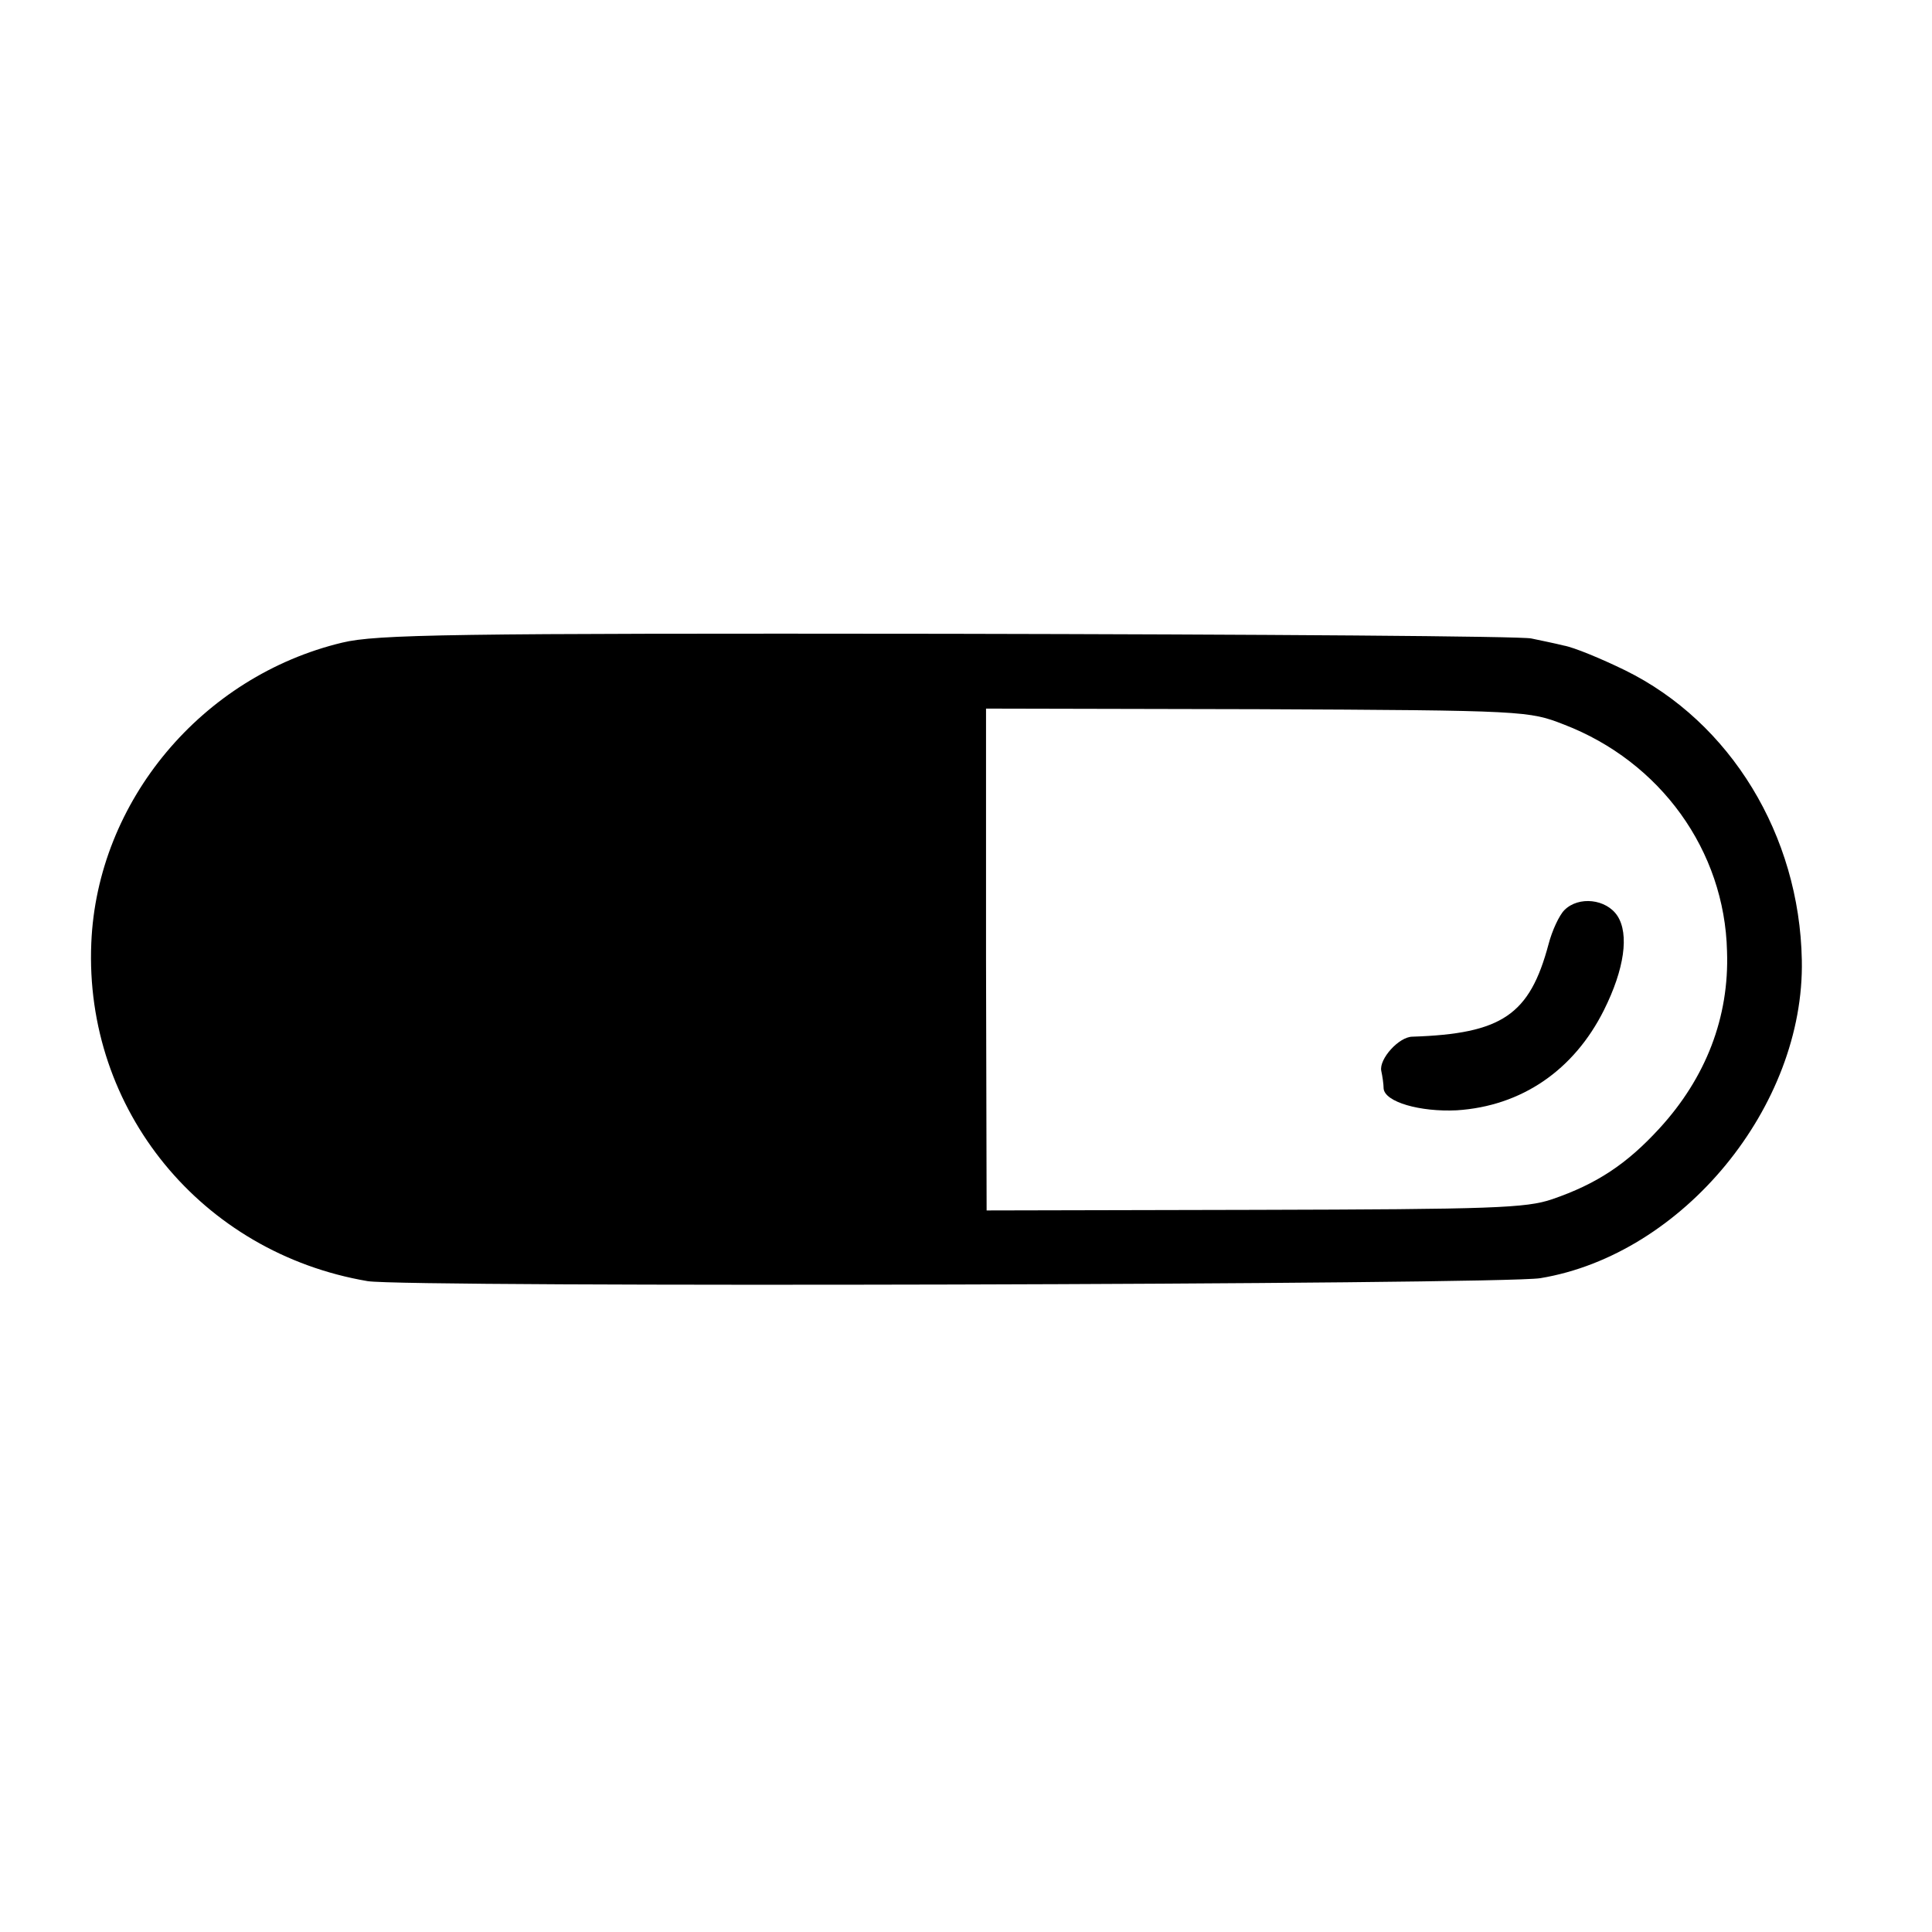 <?xml version="1.0" standalone="no"?>
<!DOCTYPE svg PUBLIC "-//W3C//DTD SVG 20010904//EN"
 "http://www.w3.org/TR/2001/REC-SVG-20010904/DTD/svg10.dtd">
<svg version="1.0" xmlns="http://www.w3.org/2000/svg"
 width="328pt" height="328pt" viewBox="0 0 328 328"
 preserveAspectRatio="xMidYMid meet">
<g transform="translate(0,328) scale(0.1,-0.1)"
fill="#000000" stroke="none">
<path d="M581 2189 c-238 -57 -416 -269 -426 -510 -12 -283 187 -526 469 -574
64 -11 1924 -6 1991 5 242 40 449 292 444 540 -4 212 -121 404 -300 492 -41
20 -87 39 -104 42 -16 4 -41 9 -55 12 -14 4 -459 7 -989 8 -847 1 -972 -1
-1030 -15z m2074 -139 c164 -63 273 -214 277 -385 4 -112 -36 -215 -115 -301
-55 -60 -106 -94 -182 -120 -44 -15 -101 -17 -505 -18 l-455 -1 -1 426 0 426
460 -1 c456 -2 462 -3 521 -26z"/>
<path d="M2656 1735 c-9 -9 -21 -35 -27 -58 -32 -120 -79 -152 -231 -157 -23
0 -57 -38 -53 -58 2 -9 4 -23 4 -30 2 -23 62 -40 124 -37 110 7 199 68 250
170 35 70 43 129 23 160 -19 29 -66 34 -90 10z"/>
</g>
</svg>
